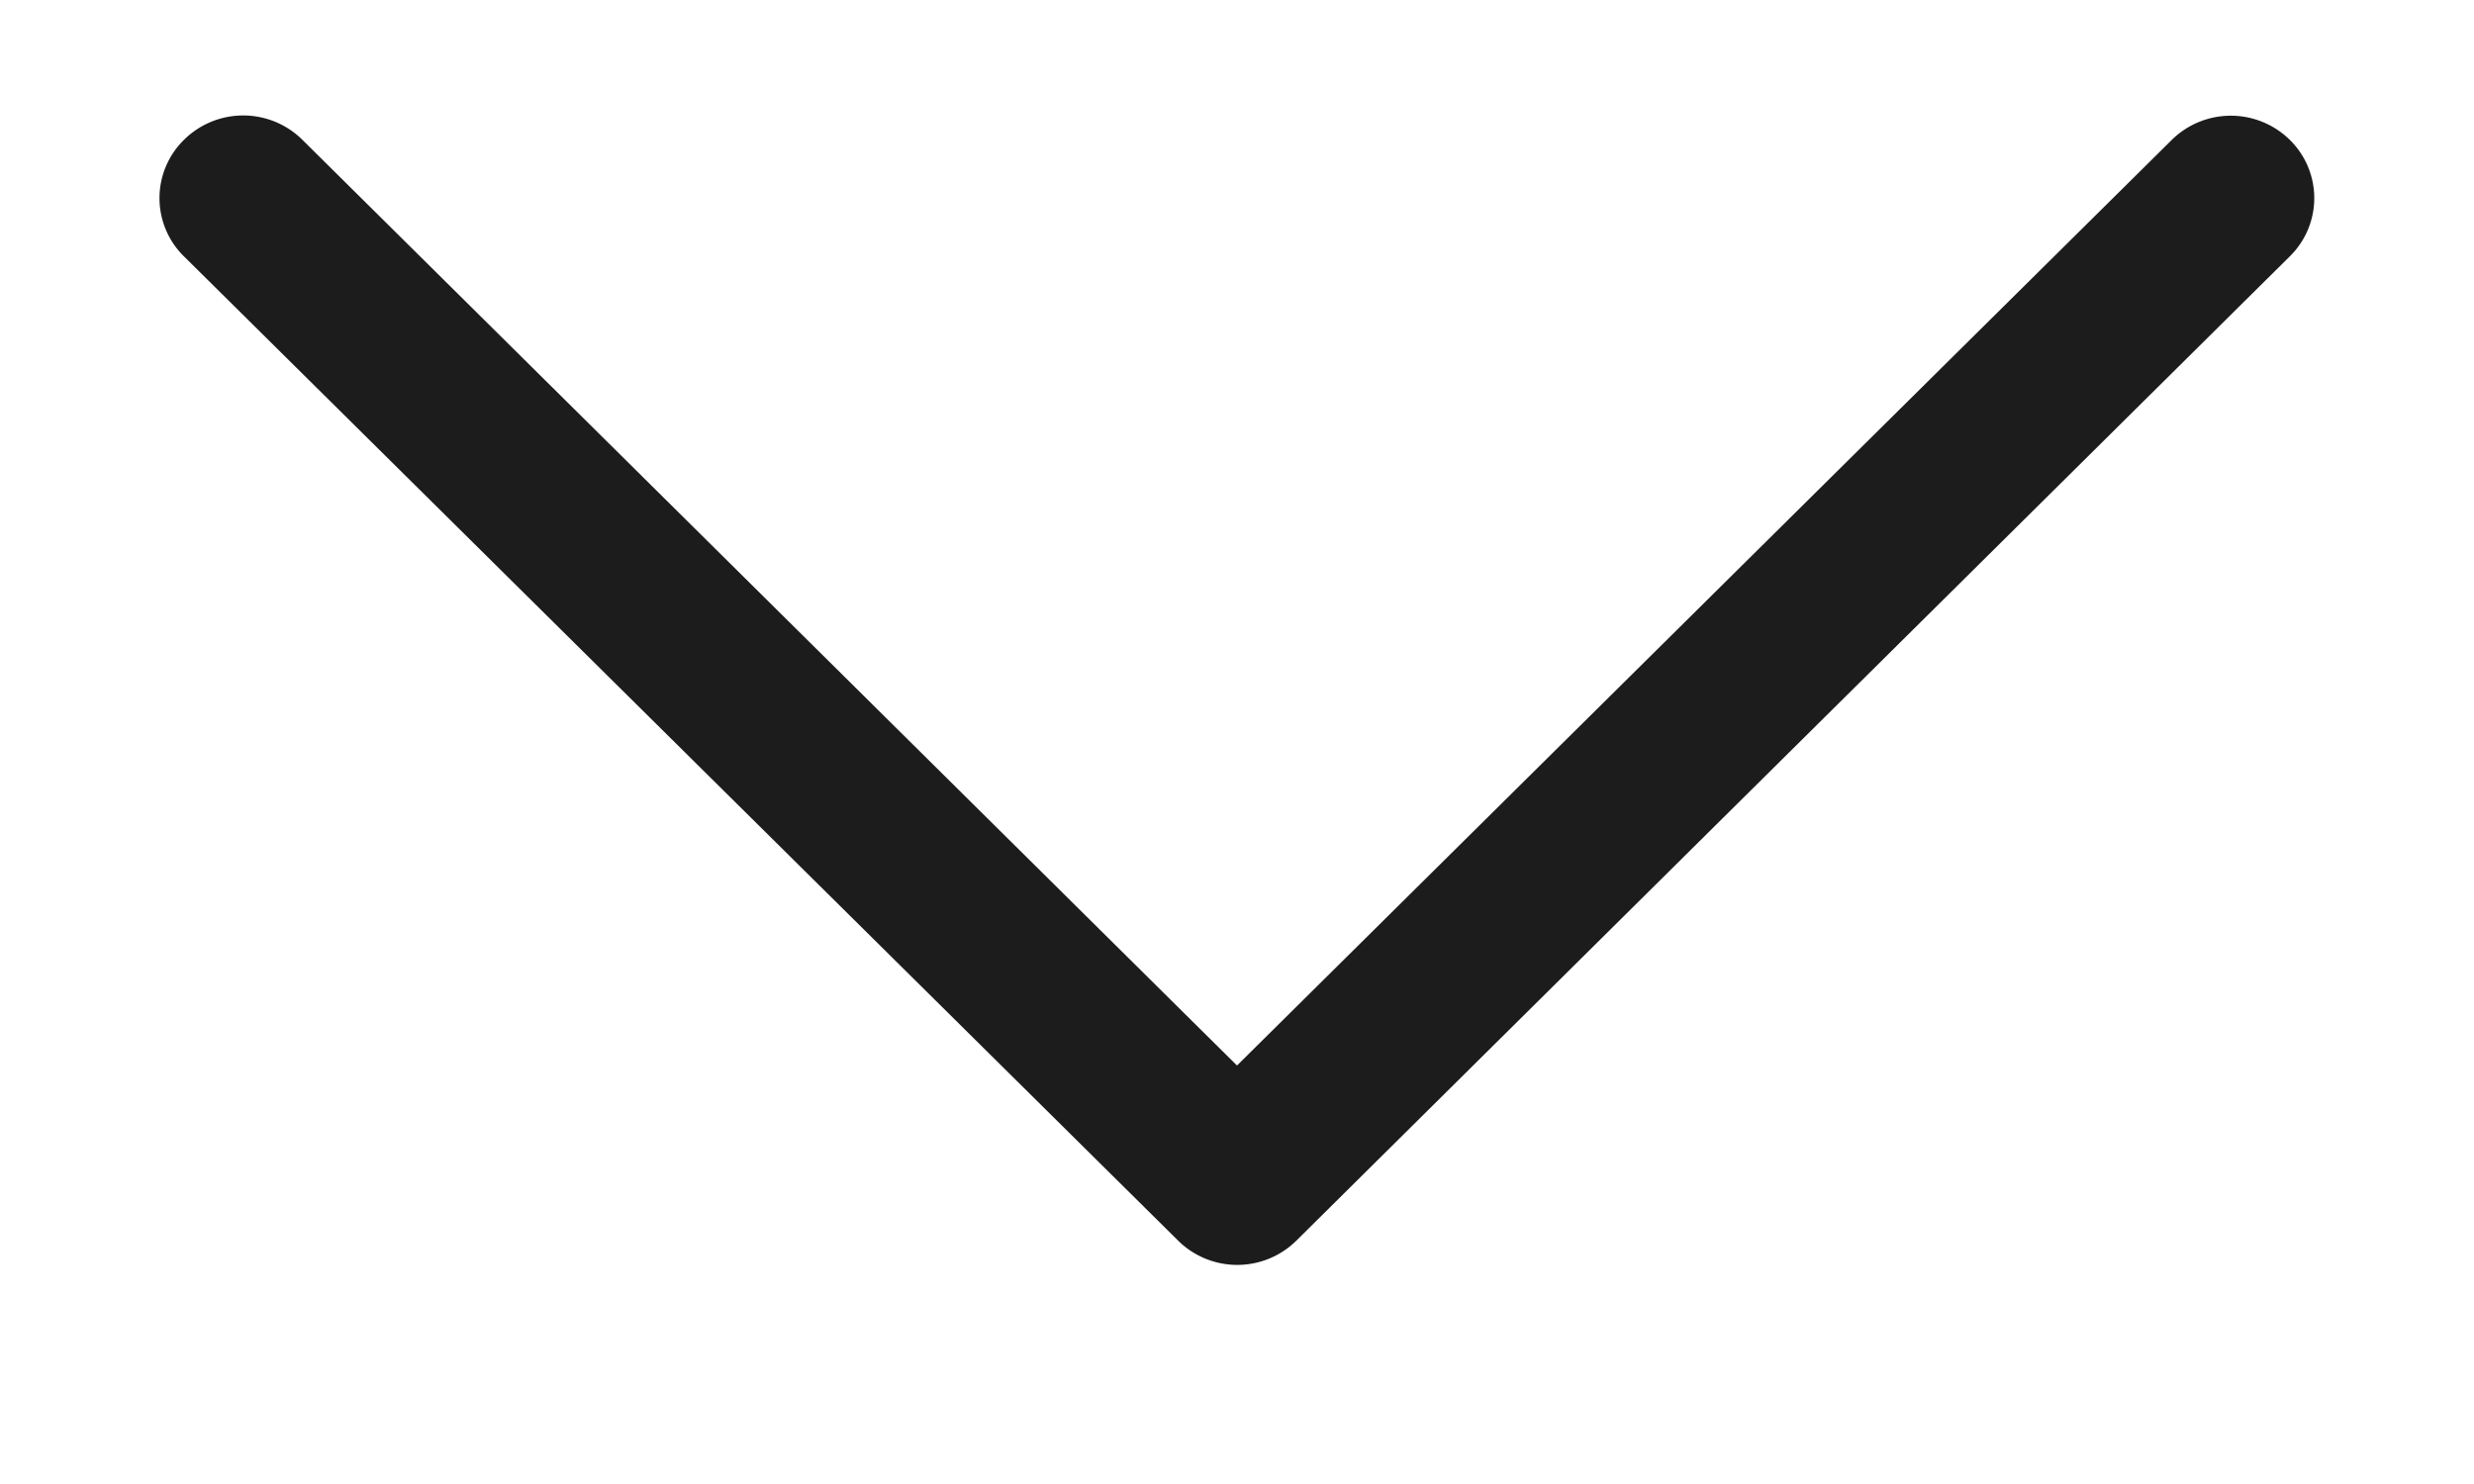 <svg width="10" height="6" fill="none" xmlns="http://www.w3.org/2000/svg"><path d="M4.761 5.015L.744 1.037a.33.33 0 010-.472.34.34 0 01.478 0L5 4.308 8.778.566a.34.34 0 01.478 0 .33.33 0 010 .47L5.24 5.016a.34.34 0 01-.478 0z" fill="#1C1C1C"/></svg>